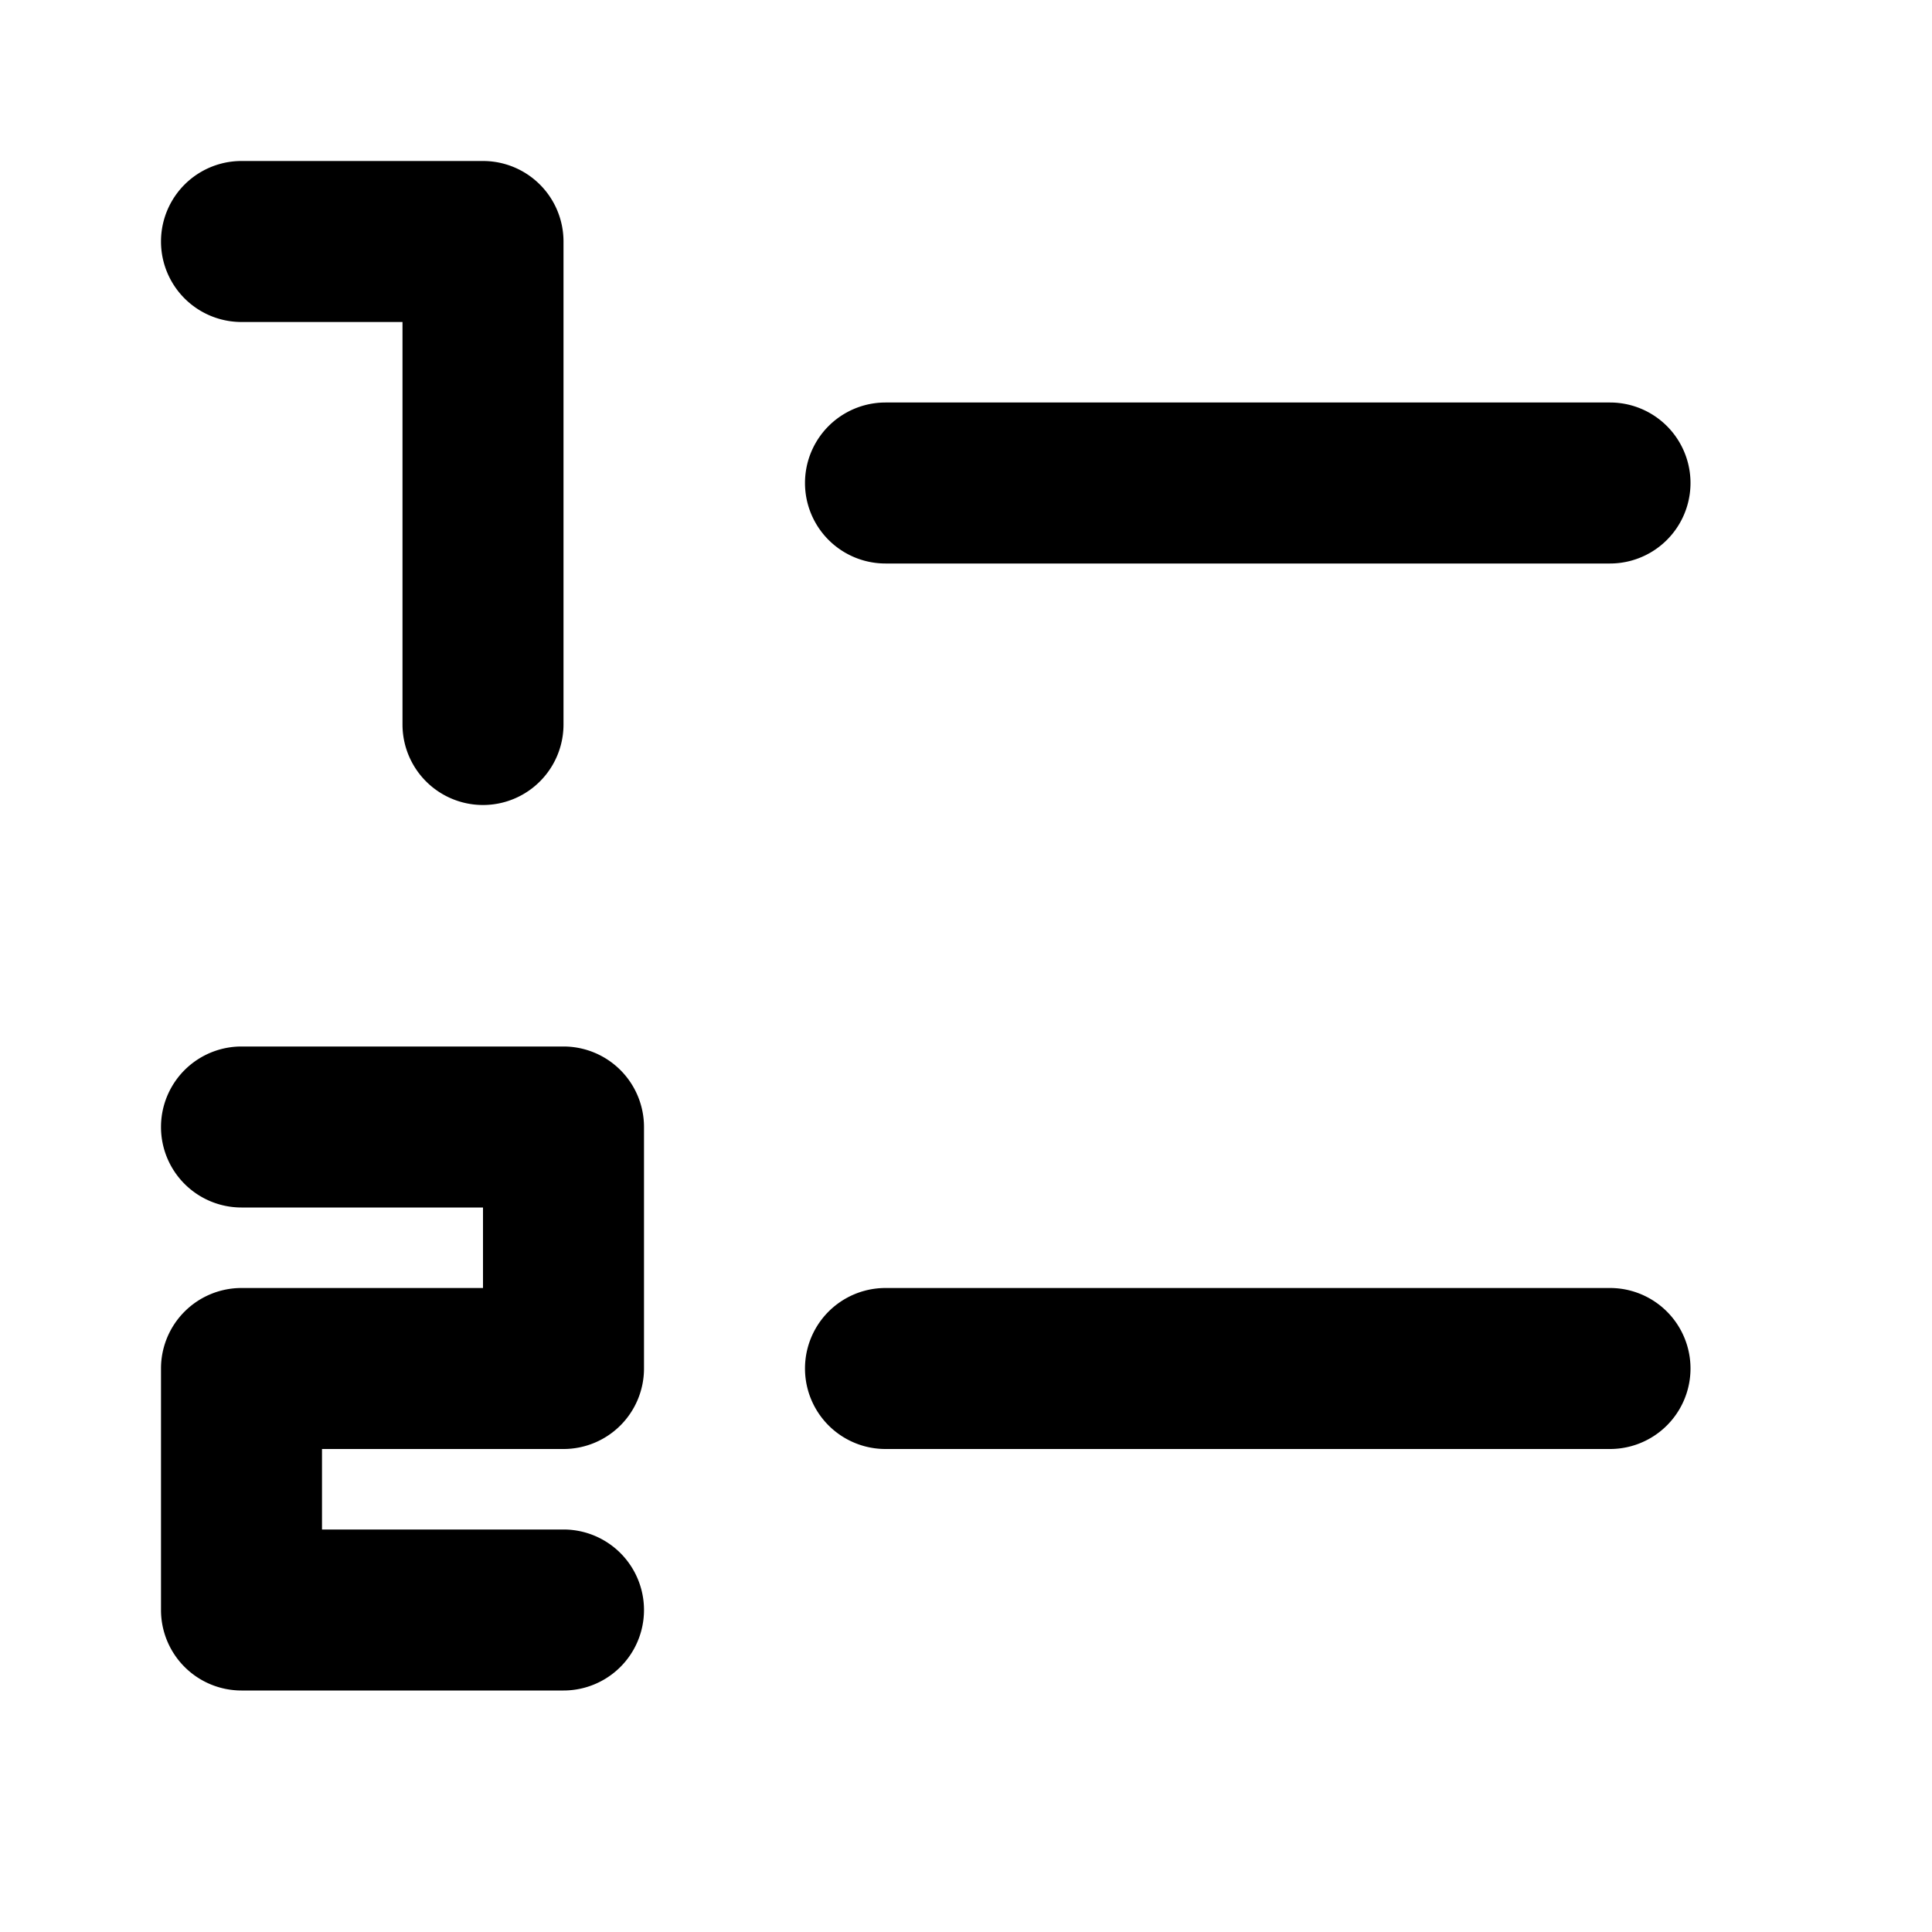 <svg width="24" height="24"  xmlns="http://www.w3.org/2000/svg"><path fill-rule="evenodd" clip-rule="evenodd" d="M3 2h3a1 1 0 0 1 1 1v6a1 1 0 0 1-2 0V4H3a1 1 0 0 1 0-2zm17 3h-9a1 1 0 1 0 0 2h9a1 1 0 1 0 0-2zm0 11h-9a1 1 0 1 0 0 2h9a1 1 0 1 0 0-2zM2 17v3a1 1 0 0 0 1 1h4a1 1 0 1 0 0-2H4v-1h3a1 1 0 0 0 1-1v-3a1 1 0 0 0-1-1H3a1 1 0 1 0 0 2h3v1H3a1 1 0 0 0-1 1z" /></svg>